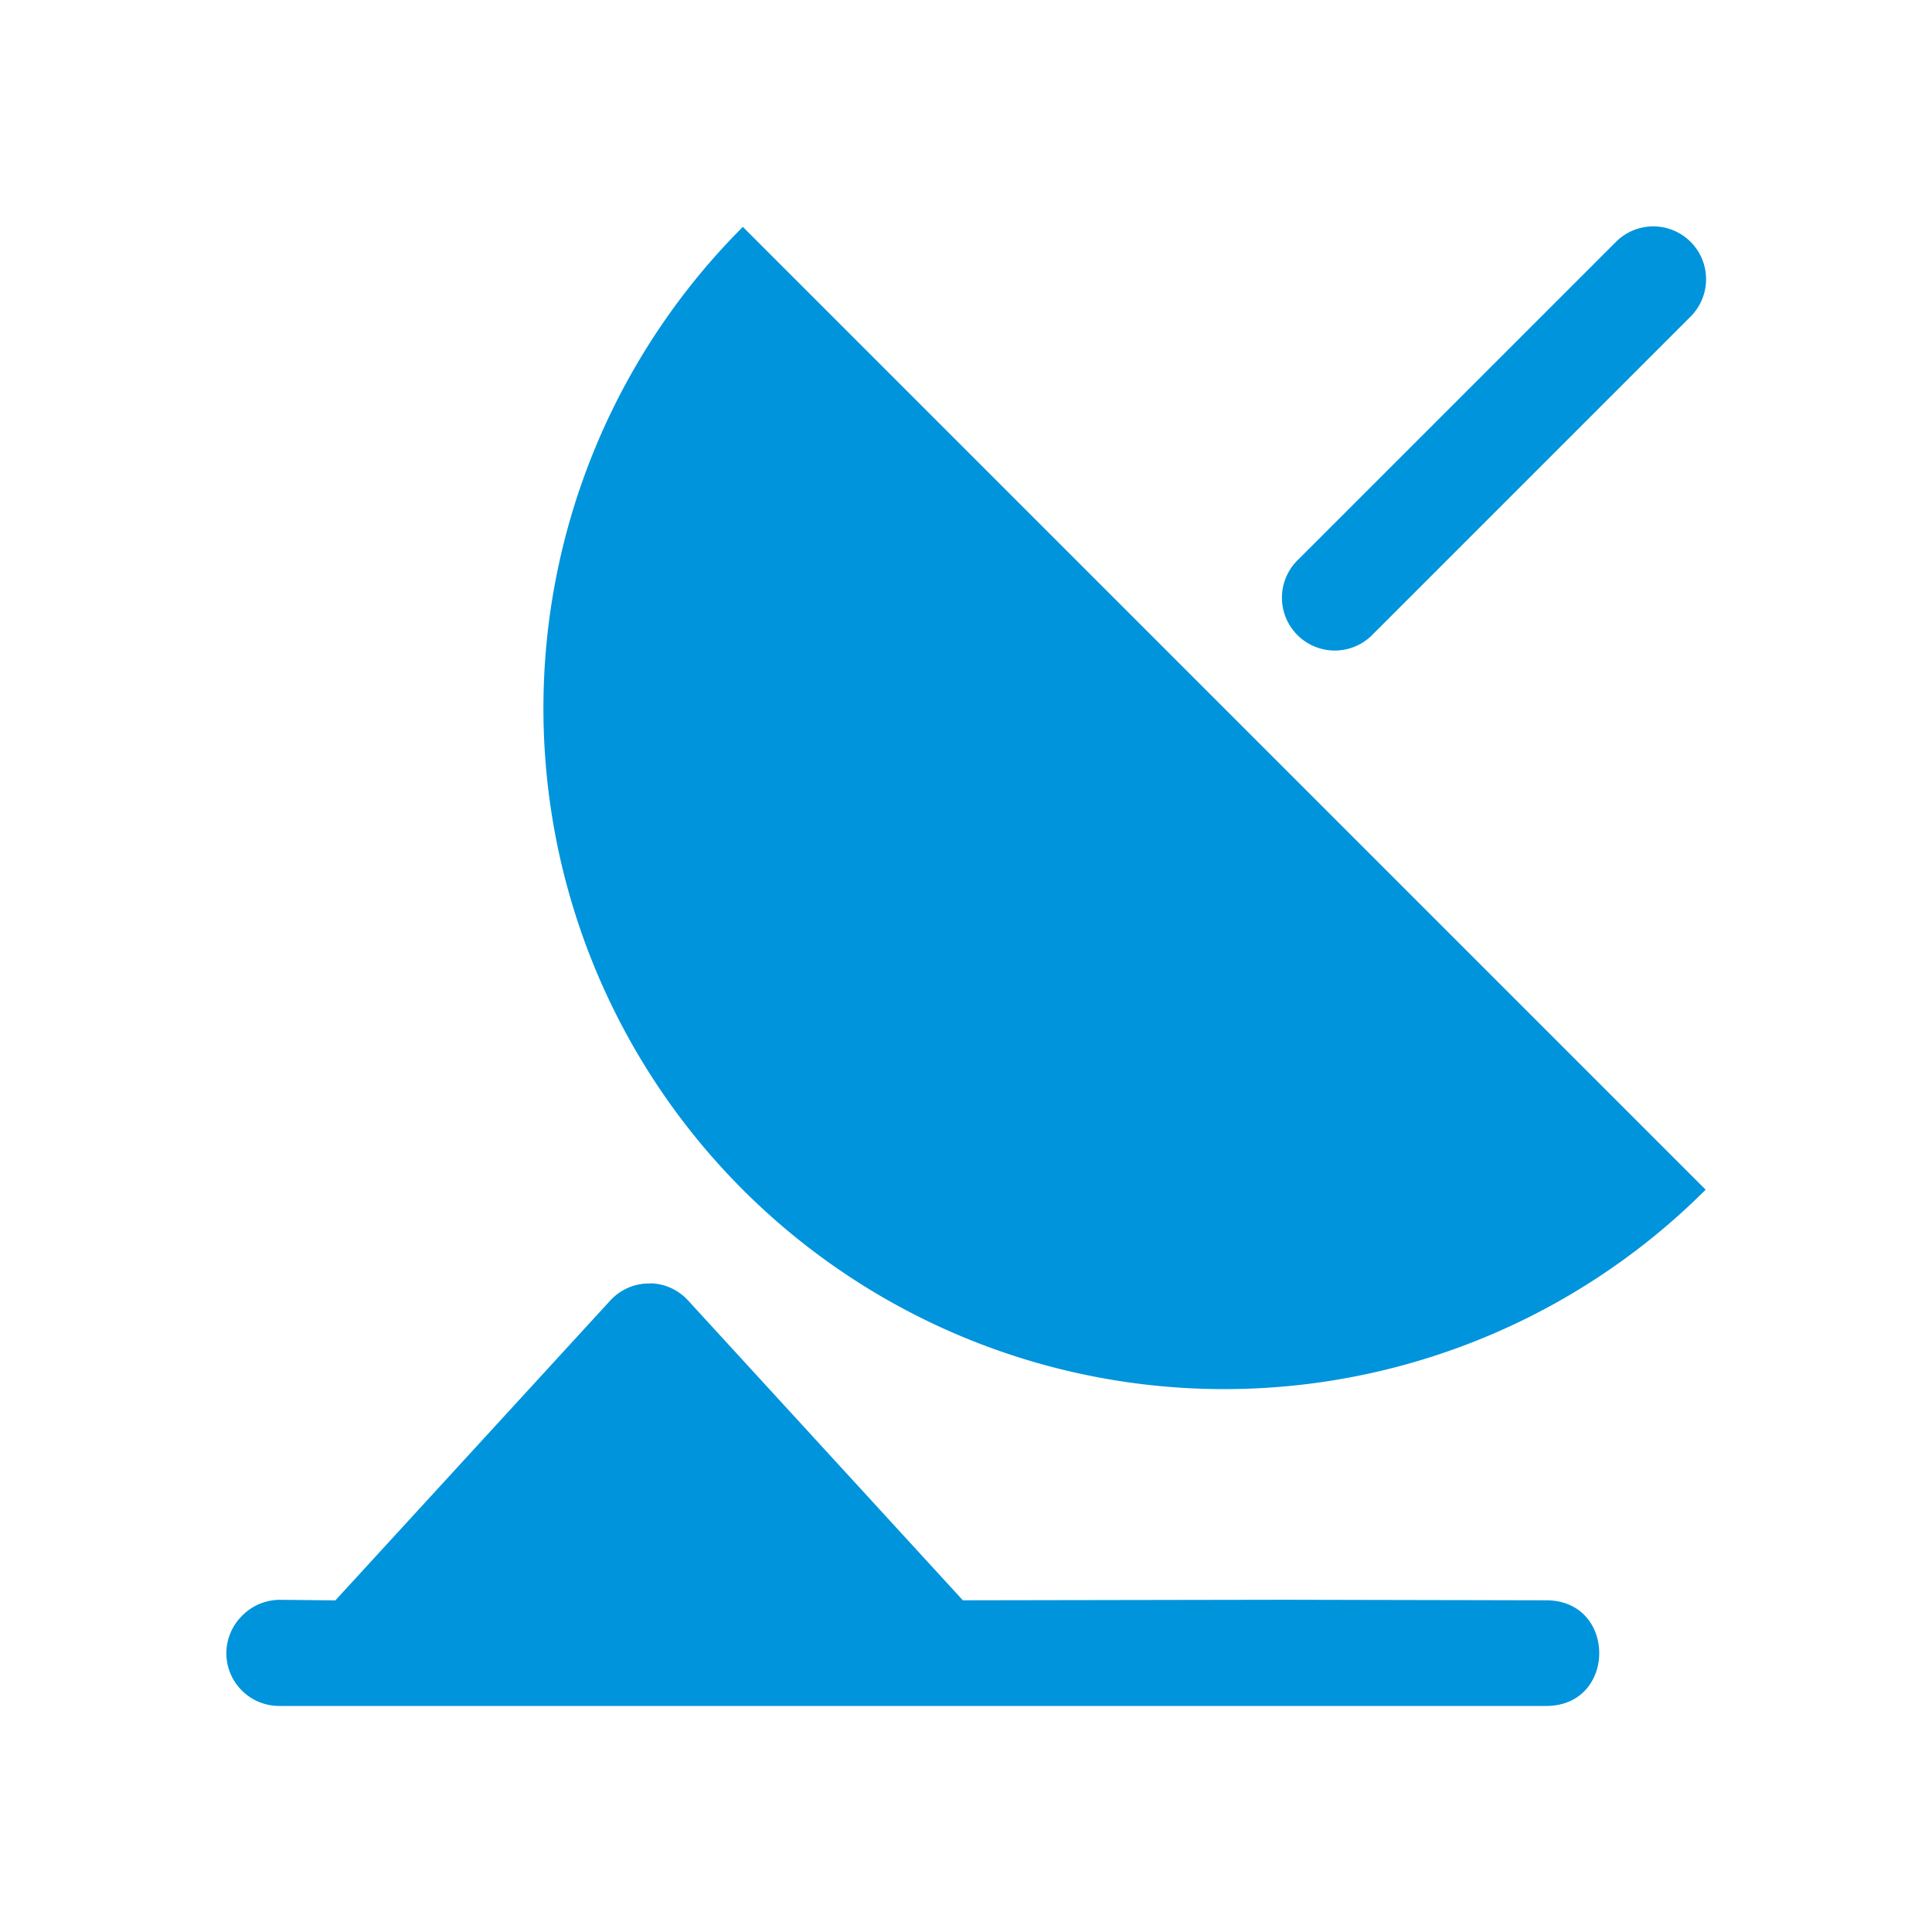 <?xml version="1.0" encoding="UTF-8" standalone="no"?>
<svg
   xmlns:dc="http://purl.org/dc/elements/1.1/"
   xmlns:cc="http://creativecommons.org/ns#"
   xmlns:rdf="http://www.w3.org/1999/02/22-rdf-syntax-ns#"
   xmlns:svg="http://www.w3.org/2000/svg"
   xmlns="http://www.w3.org/2000/svg"
   xmlns:sodipodi="http://sodipodi.sourceforge.net/DTD/sodipodi-0.dtd"
   xmlns:inkscape="http://www.inkscape.org/namespaces/inkscape"
   height="32"
   width="32"
   version="1.1"
   viewBox="0 0 32 32"
   id="svg2"
   inkscape:version="0.48.4 r9939"
   sodipodi:docname="ic_broadcast_2_32px.svg">
  <defs
     id="defs10" />
  <sodipodi:namedview
     pagecolor="#ffffff"
     bordercolor="#666666"
     borderopacity="1"
     objecttolerance="10"
     gridtolerance="10"
     guidetolerance="10"
     inkscape:pageopacity="0"
     inkscape:pageshadow="2"
     inkscape:window-width="1366"
     inkscape:window-height="746"
     id="namedview8"
     showgrid="false"
     inkscape:zoom="7.375"
     inkscape:cx="-6.1016952"
     inkscape:cy="16.542373"
     inkscape:window-x="0"
     inkscape:window-y="0"
     inkscape:window-maximized="1"
     inkscape:current-layer="svg2" />
  <path
     inkscape:connector-curvature="0"
     id="path6"
     d="m 27.358,3.75 a 0.875,0.875 0 0 0 -0.602,0.265 l -5.25,5.25 a 0.875,0.875 0 1 0 1.237,1.237 l 5.25,-5.25 a 0.875,0.875 0 0 0 -0.636,-1.502 z M 10.776,21.259 c -0.254,-0.009 -0.498,0.096 -0.67,0.284 L 5.555,26.507 4.641,26.498 c -0.213,0 -0.419,0.075 -0.579,0.215 -0.016,0.014 -0.032,0.028 -0.048,0.043 l -0.009,0.011 c -0.173,0.173 -0.265,0.41 -0.255,0.655 0.022,0.467 0.407,0.834 0.875,0.834 l 1.307,0 9.605,0 0.027,0 10.059,0 0.002,0 c 1.15,-0.015 1.152,-1.733 0.002,-1.75 l -0.002,0 -4.373,-0.009 -0.003,0 -5.301,0.009 -4.551,-4.966 C 11.237,21.365 11.013,21.262 10.777,21.256 z M 28.251,19.705 A 11.276,11.276 0 0 1 17.359,22.624 11.276,11.276 0 0 1 9.385,14.65 11.276,11.276 0 0 1 12.304,3.758"
     style="text-indent:0;text-decoration:none;text-transform:none;block-progression:tb;color:#000000;fill:#0094dc;fill-opacity:1" />
</svg>
